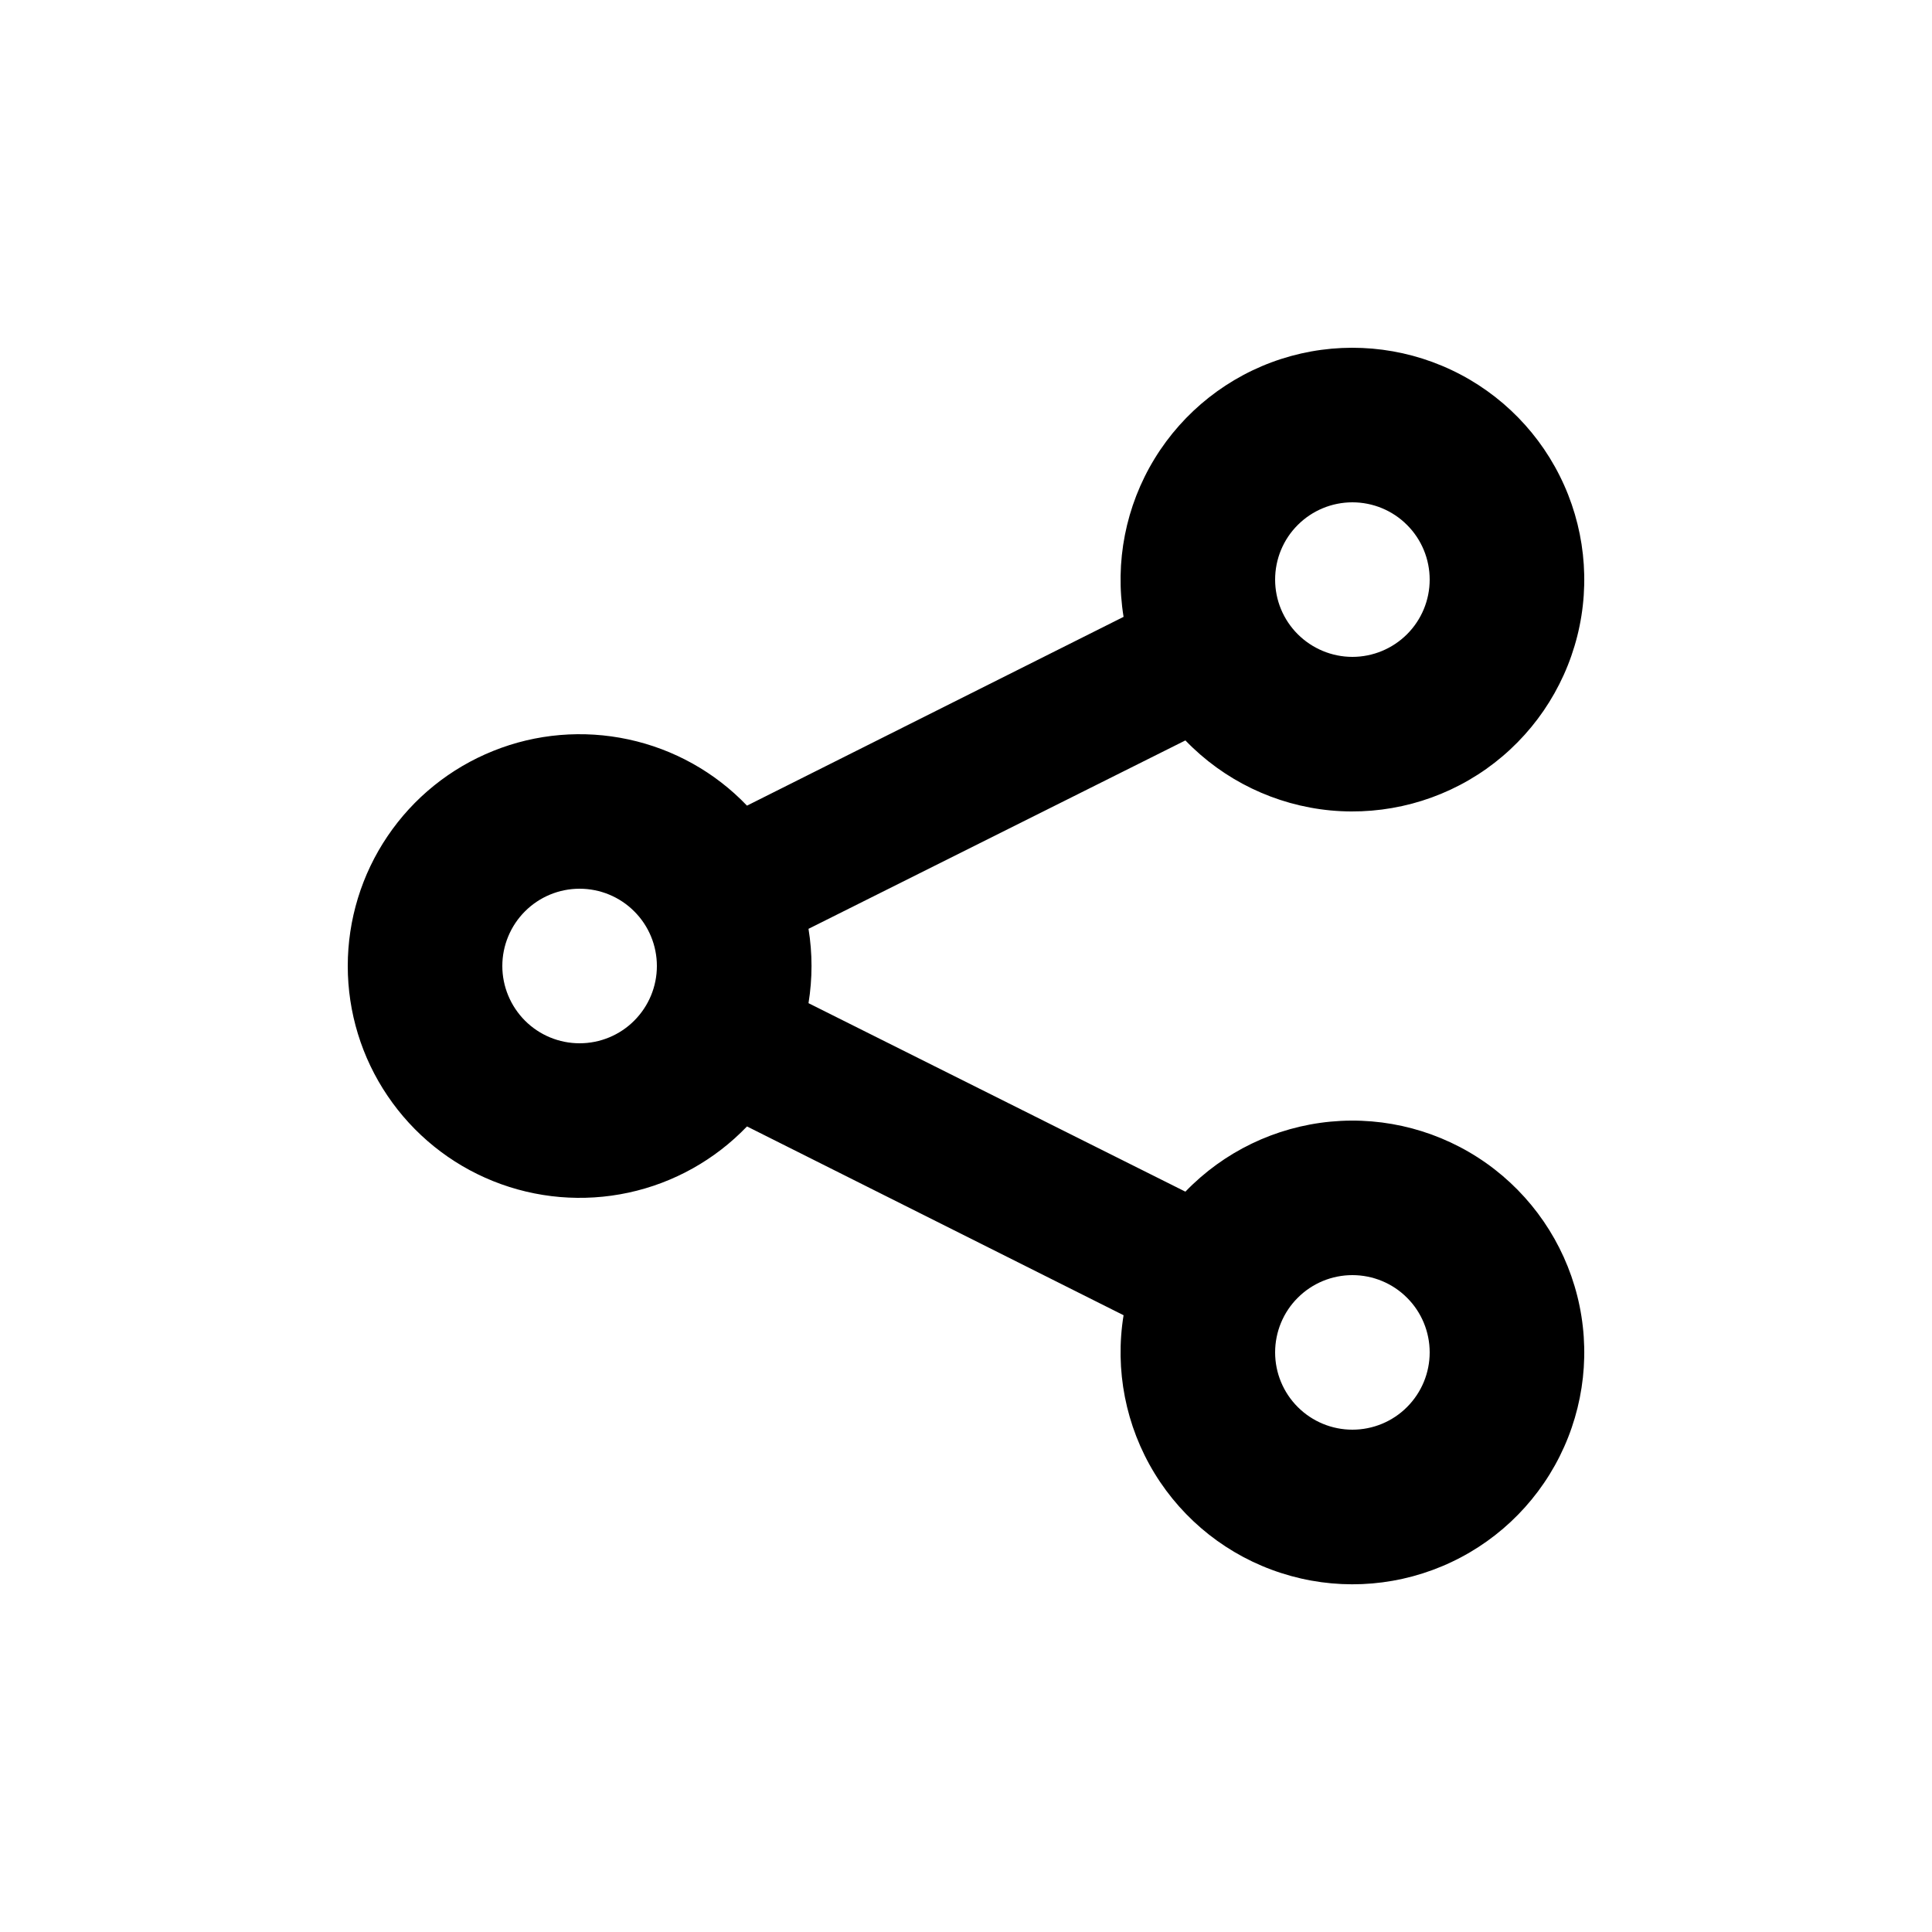 <svg width="25" height="25" viewBox="0 0 25 25" fill="none" xmlns="http://www.w3.org/2000/svg">
<g id="fe:share">
<path id="Vector" fill-rule="evenodd" clip-rule="evenodd" d="M15.339 15.42C15.837 14.903 16.503 14.582 17.217 14.514C17.931 14.446 18.646 14.637 19.232 15.051C19.817 15.465 20.235 16.075 20.41 16.77C20.585 17.466 20.504 18.201 20.183 18.843C19.862 19.485 19.322 19.99 18.661 20.267C17.999 20.545 17.26 20.576 16.578 20.355C15.895 20.135 15.314 19.677 14.94 19.065C14.566 18.453 14.424 17.727 14.539 17.019L9.666 14.576C9.252 15.008 8.718 15.307 8.132 15.433C7.547 15.559 6.937 15.507 6.382 15.284C5.826 15.061 5.35 14.676 5.015 14.18C4.679 13.684 4.5 13.099 4.5 12.5C4.5 11.902 4.679 11.316 5.015 10.82C5.35 10.324 5.826 9.94 6.382 9.717C6.937 9.493 7.547 9.442 8.132 9.568C8.718 9.694 9.252 9.992 9.666 10.425L14.539 7.982C14.424 7.274 14.566 6.548 14.94 5.936C15.314 5.324 15.895 4.866 16.578 4.645C17.26 4.425 17.999 4.456 18.661 4.734C19.322 5.011 19.862 5.516 20.183 6.158C20.504 6.799 20.585 7.534 20.41 8.23C20.235 8.926 19.817 9.536 19.232 9.95C18.646 10.364 17.931 10.554 17.217 10.487C16.503 10.419 15.837 10.098 15.339 9.581L10.462 12.019C10.514 12.337 10.514 12.662 10.462 12.981L15.339 15.42ZM17.5 8.5C17.765 8.5 18.02 8.394 18.207 8.207C18.395 8.019 18.5 7.765 18.5 7.5C18.5 7.235 18.395 6.98 18.207 6.793C18.02 6.605 17.765 6.5 17.5 6.5C17.235 6.5 16.981 6.605 16.793 6.793C16.605 6.98 16.5 7.235 16.5 7.5C16.5 7.765 16.605 8.019 16.793 8.207C16.981 8.394 17.235 8.5 17.5 8.5ZM17.5 18.5C17.765 18.5 18.02 18.395 18.207 18.207C18.395 18.019 18.5 17.765 18.5 17.5C18.5 17.235 18.395 16.98 18.207 16.793C18.02 16.605 17.765 16.5 17.5 16.5C17.235 16.5 16.981 16.605 16.793 16.793C16.605 16.98 16.5 17.235 16.5 17.5C16.5 17.765 16.605 18.019 16.793 18.207C16.981 18.395 17.235 18.5 17.5 18.5ZM7.5 13.5C7.765 13.5 8.02 13.395 8.207 13.207C8.395 13.019 8.5 12.765 8.5 12.5C8.5 12.235 8.395 11.98 8.207 11.793C8.02 11.605 7.765 11.5 7.5 11.5C7.235 11.5 6.981 11.605 6.793 11.793C6.606 11.98 6.5 12.235 6.5 12.5C6.5 12.765 6.606 13.019 6.793 13.207C6.981 13.395 7.235 13.5 7.5 13.5Z" fill="black"/>
</g>
</svg>
